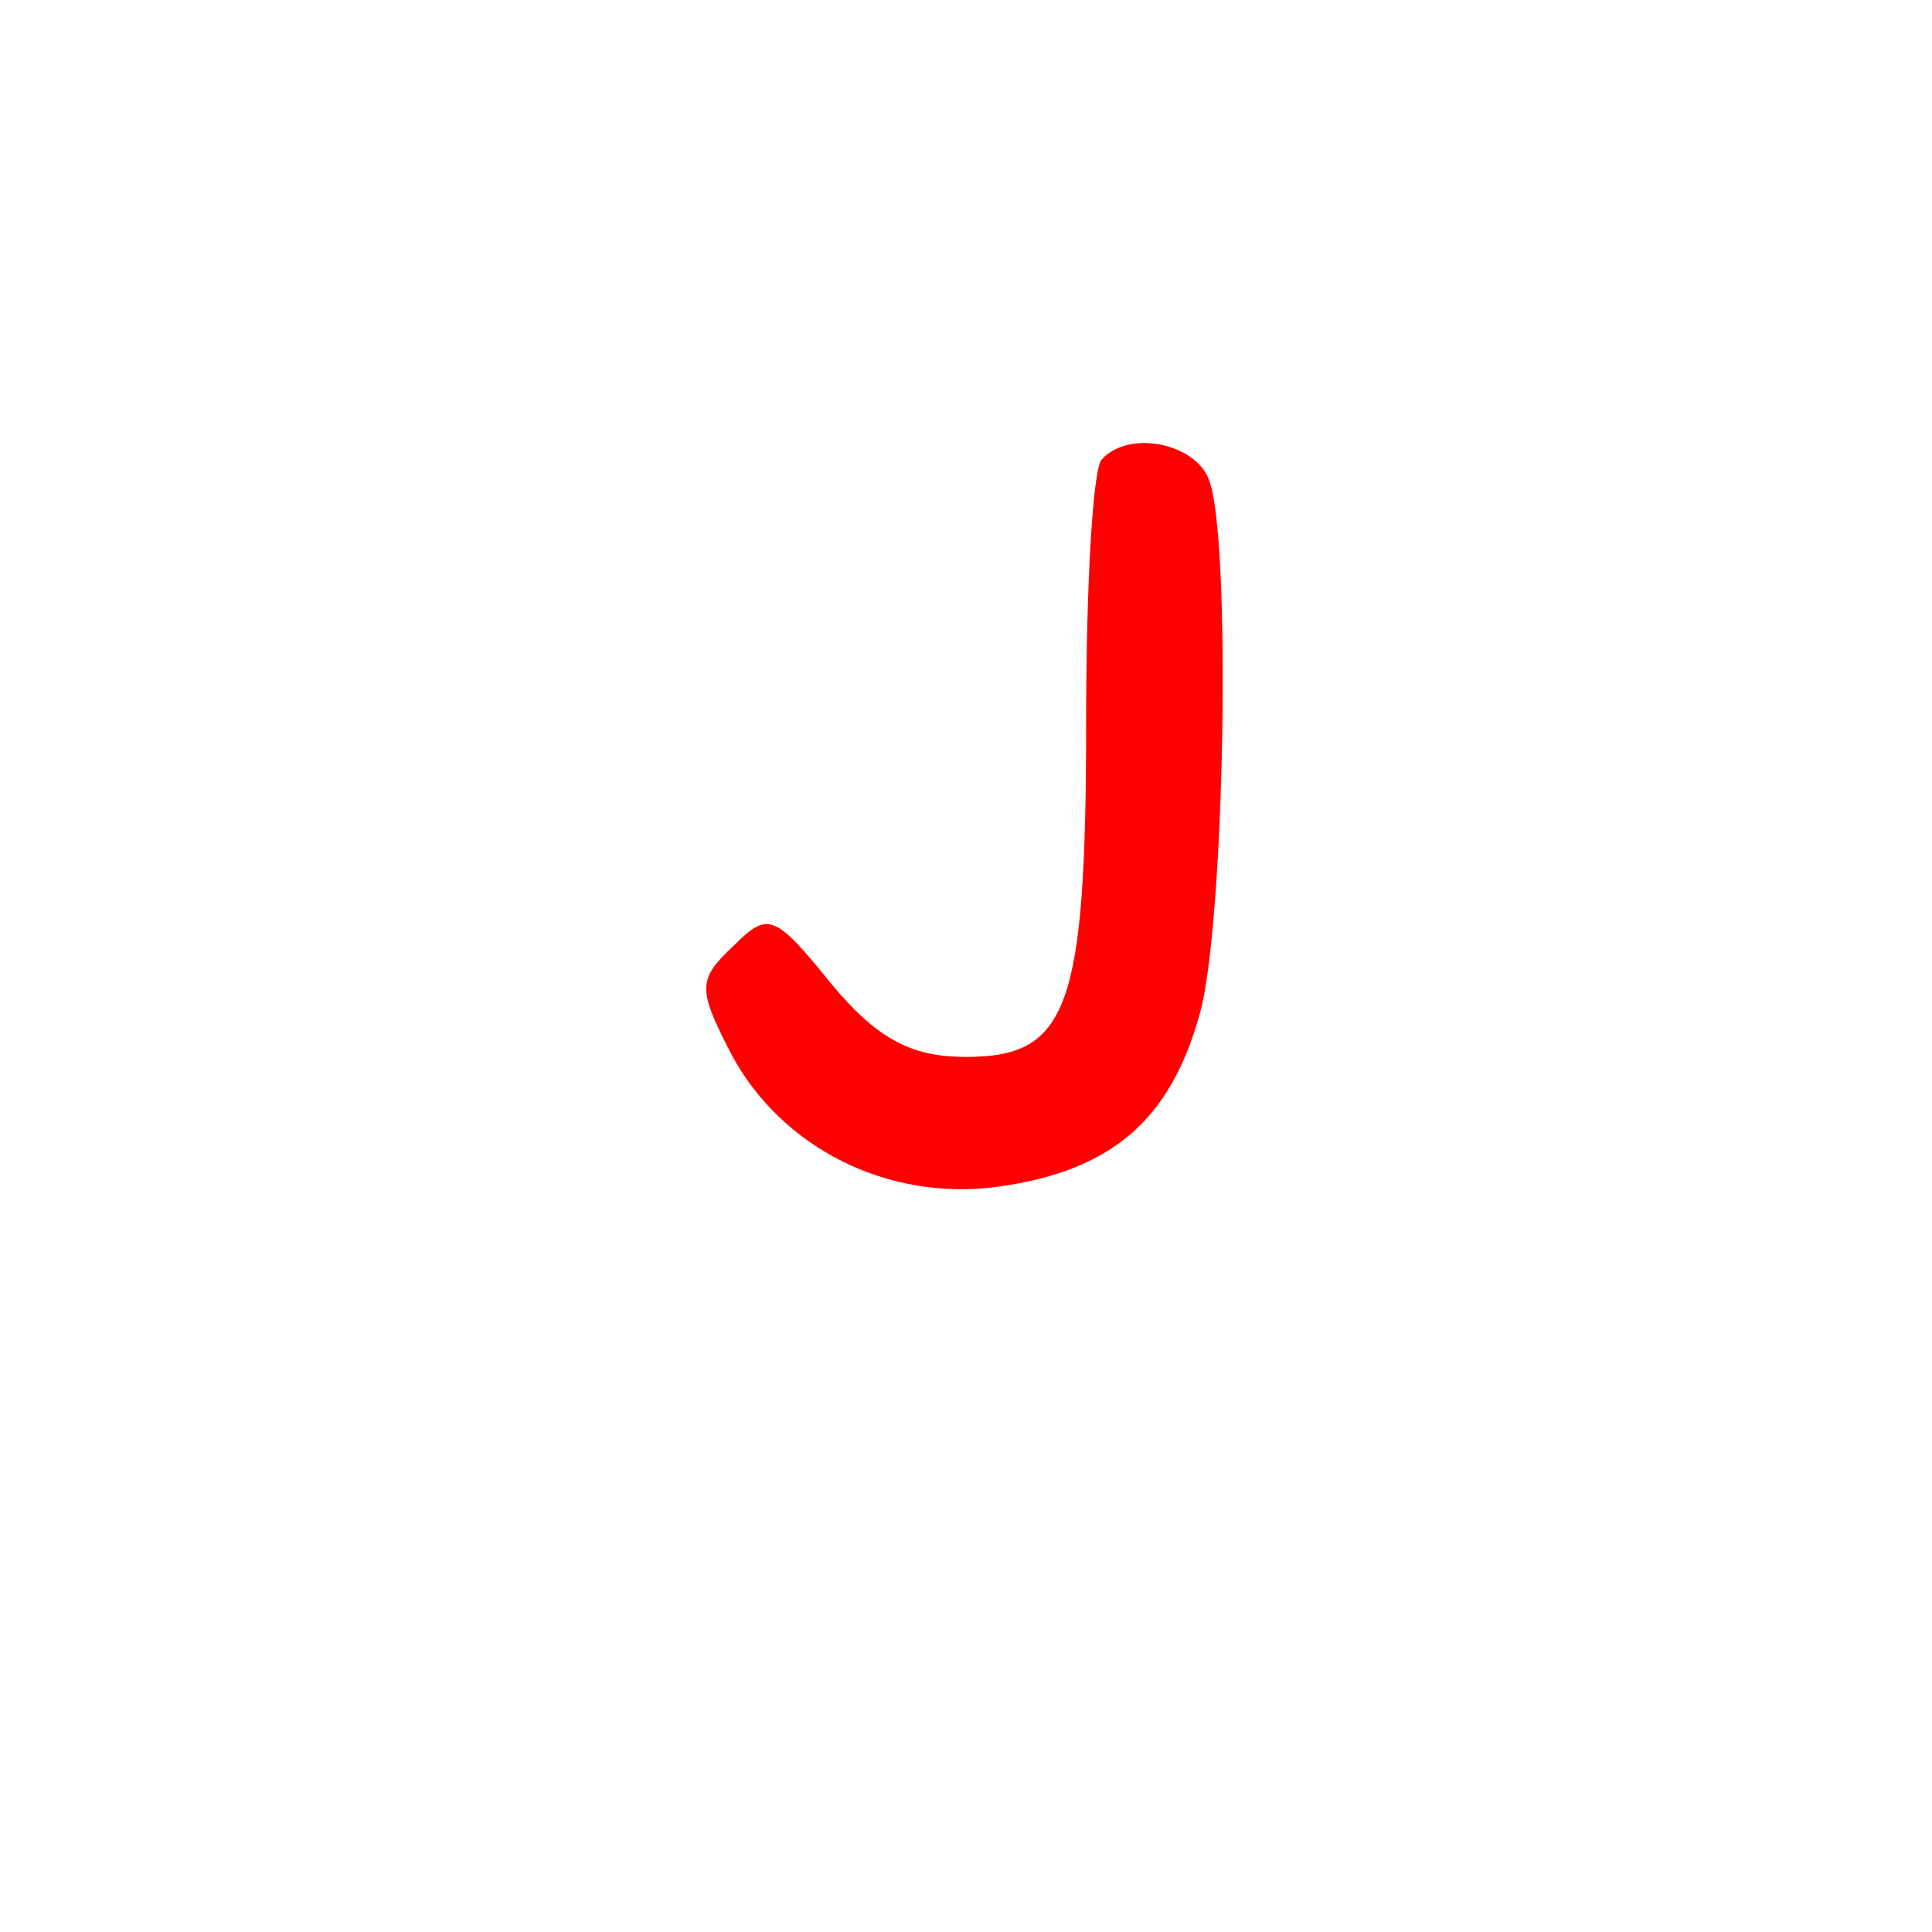 <svg version="1.1" xmlns="http://www.w3.org/2000/svg" xmlns:xlink="http://www.w3.org/1999/xlink" width="85" height="85" viewBox="0,0,85,85"><g transform="translate(-197.5,-137.5)"><g data-paper-data="{&quot;isPaintingLayer&quot;:true}" fill-rule="nonzero" stroke="none" stroke-linecap="butt" stroke-linejoin="miter" stroke-miterlimit="10" stroke-dasharray="" stroke-dashoffset="0" style="mix-blend-mode: normal"><path d="M197.5,222.5v-85h85v85z" fill="none" stroke-width="0"/><path d="M250.686,158.6c1,2.5 0.7,19.6 -0.4,23.5c-1.3,4.7 -3.9,6.9 -8.8,7.6c-4.9,0.7 -9.6,-1.7 -11.8,-5.8c-1.5,-2.9 -1.5,-3.3 0.1,-4.8c1.5,-1.5 1.8,-1.4 4.3,1.7c2,2.4 3.5,3.2 5.9,3.2c4.5,0 5.3,-2.1 5.3,-14.8c0,-6 0.3,-11.2 0.7,-11.5c1.2,-1.3 4.1,-0.7 4.7,0.9z" fill="#ff0000" stroke-width="1"/></g></g></svg>